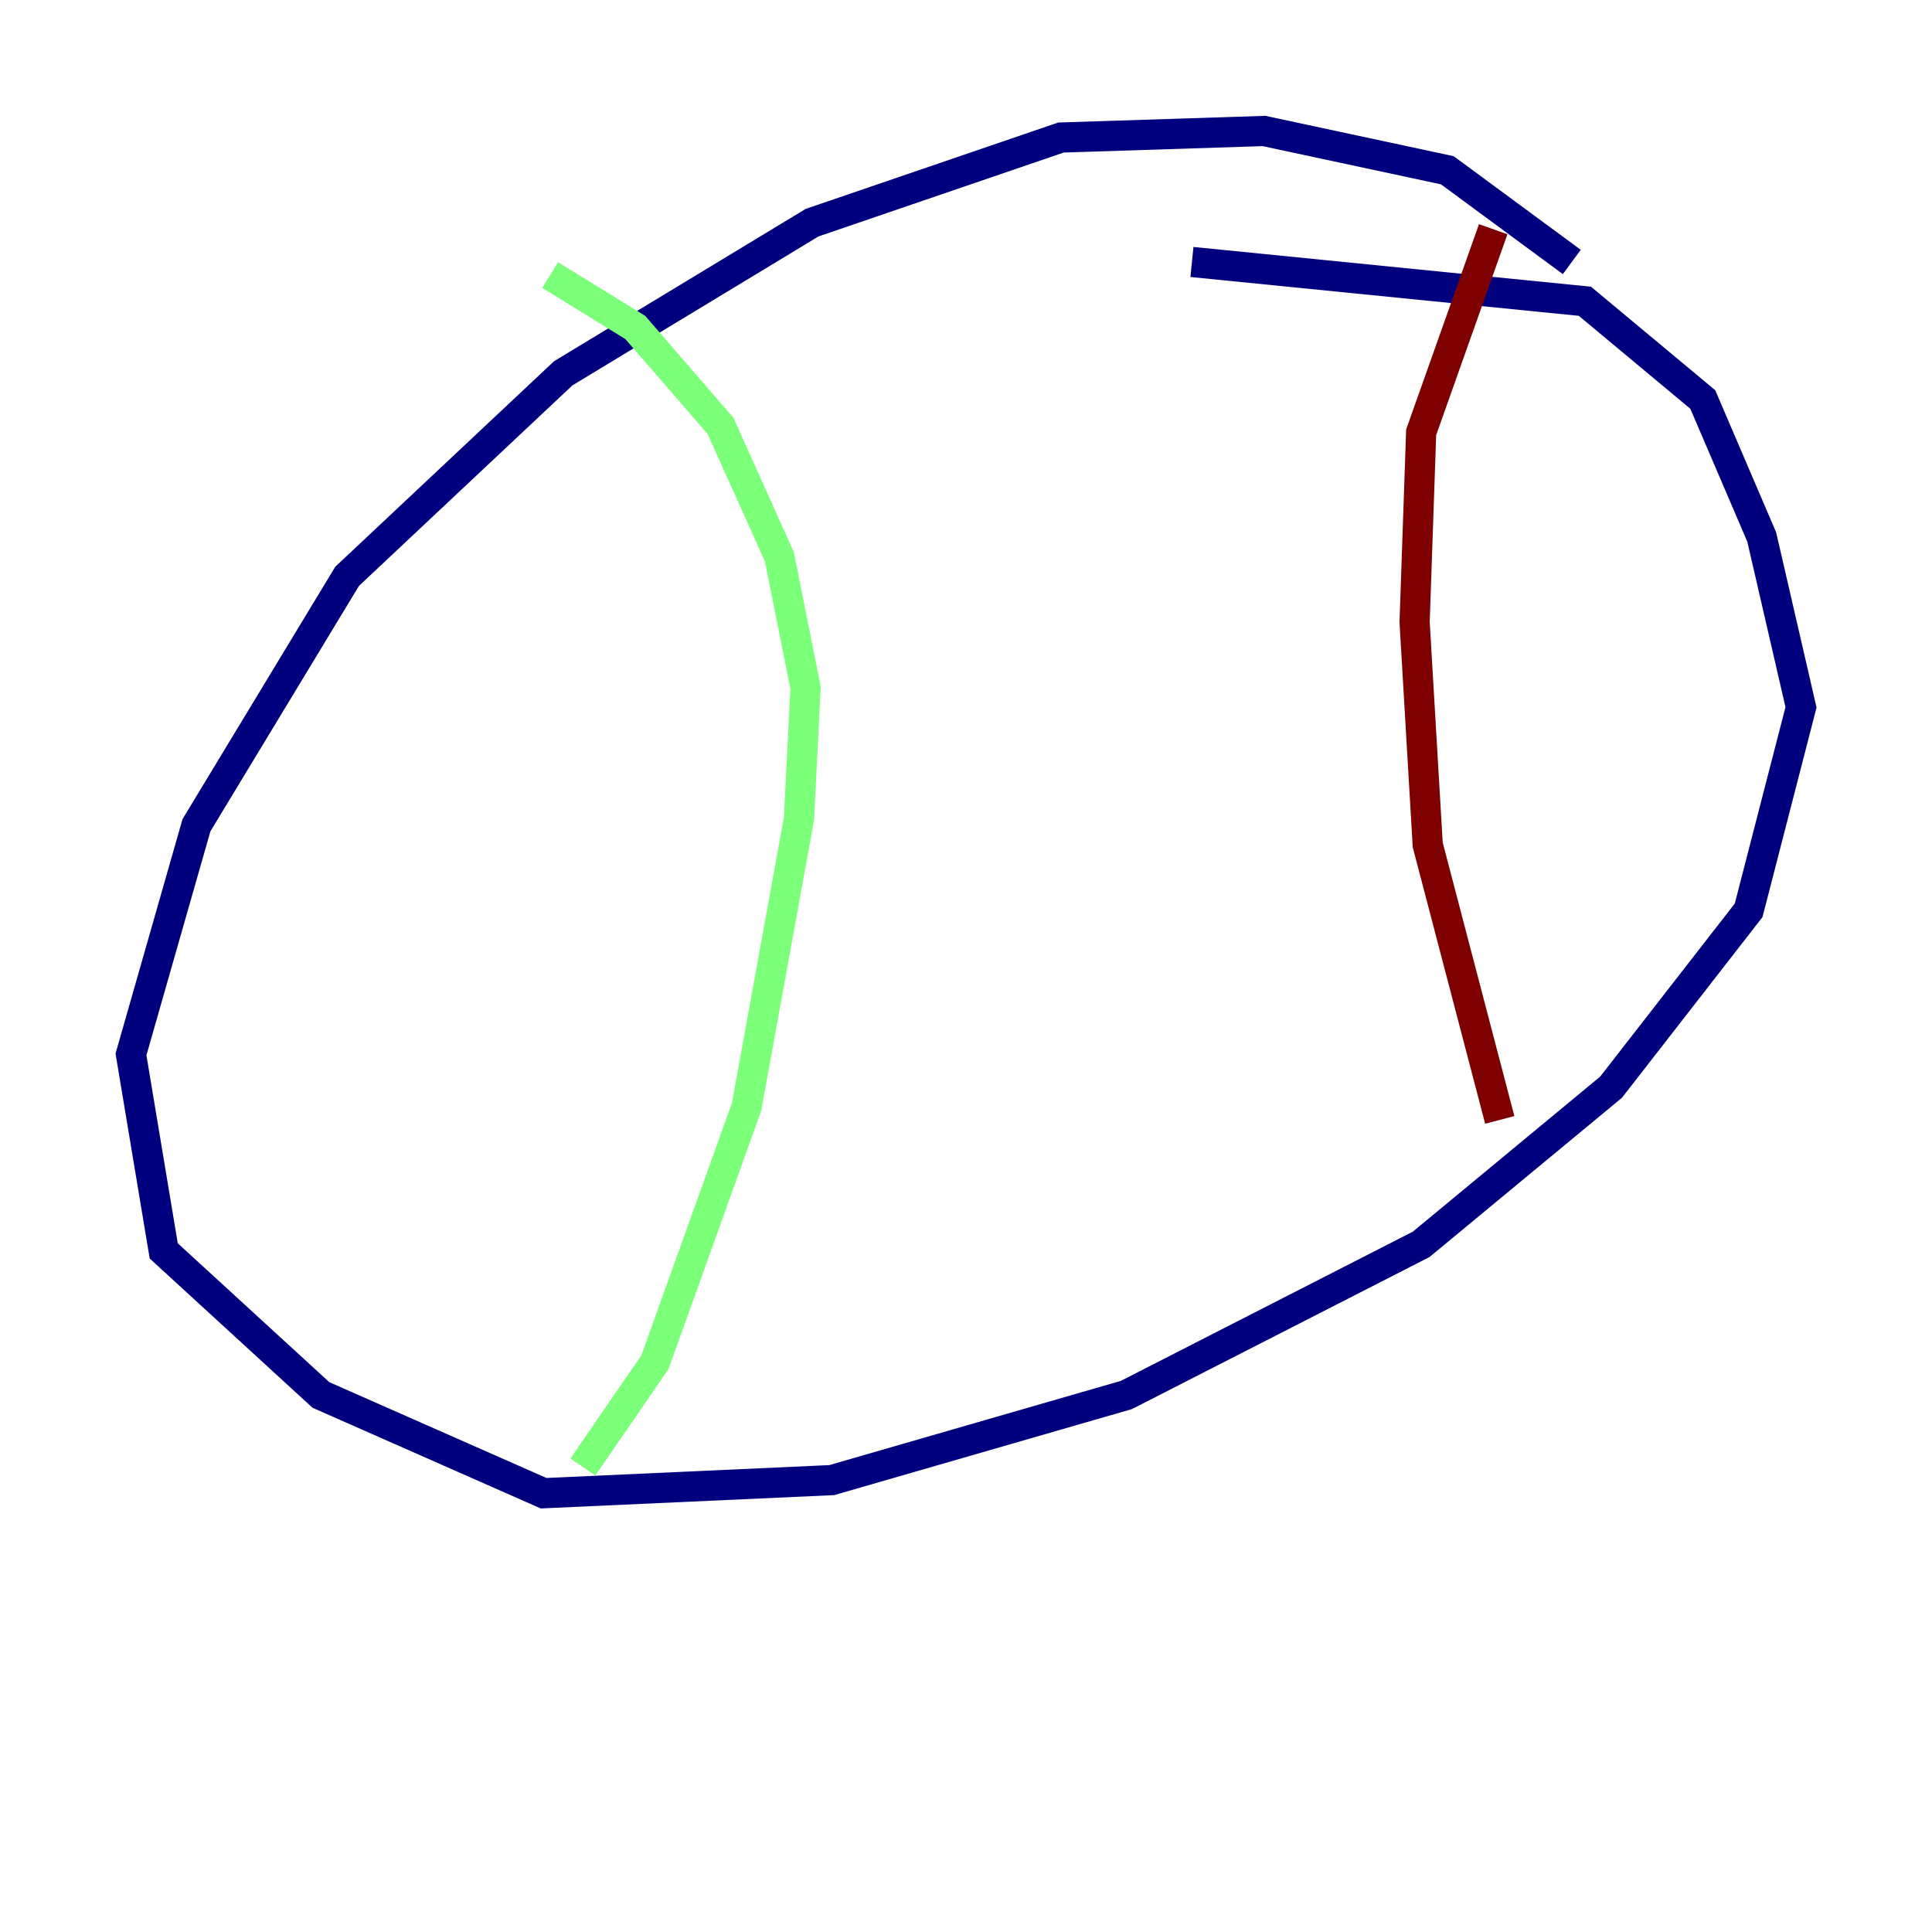 <?xml version="1.0" encoding="utf-8" ?>
<svg baseProfile="tiny" height="128" version="1.2" viewBox="0,0,128,128" width="128" xmlns="http://www.w3.org/2000/svg" xmlns:ev="http://www.w3.org/2001/xml-events" xmlns:xlink="http://www.w3.org/1999/xlink"><defs /><polyline fill="none" points="104.136,17.356 95.891,11.281 83.742,8.678 70.291,9.112 53.803,14.752 37.315,24.732 22.997,38.183 13.017,54.671 8.678,69.858 10.848,82.875 21.261,92.42 36.014,98.929 55.105,98.061 74.63,92.42 94.156,82.441 106.739,72.027 115.851,60.312 119.322,46.861 116.719,35.58 112.814,26.468 105.003,19.959 78.969,17.356" stroke="#00007f" stroke-width="2" /><polyline fill="none" points="36.447,18.224 42.088,21.695 47.729,28.203 51.634,36.881 53.37,45.559 52.936,54.237 49.464,73.329 43.39,90.251 38.617,97.193" stroke="#7cff79" stroke-width="2" /><polyline fill="none" points="98.929,15.186 94.156,28.637 93.722,41.22 94.59,55.973 99.363,74.197" stroke="#7f0000" stroke-width="2" /></svg>